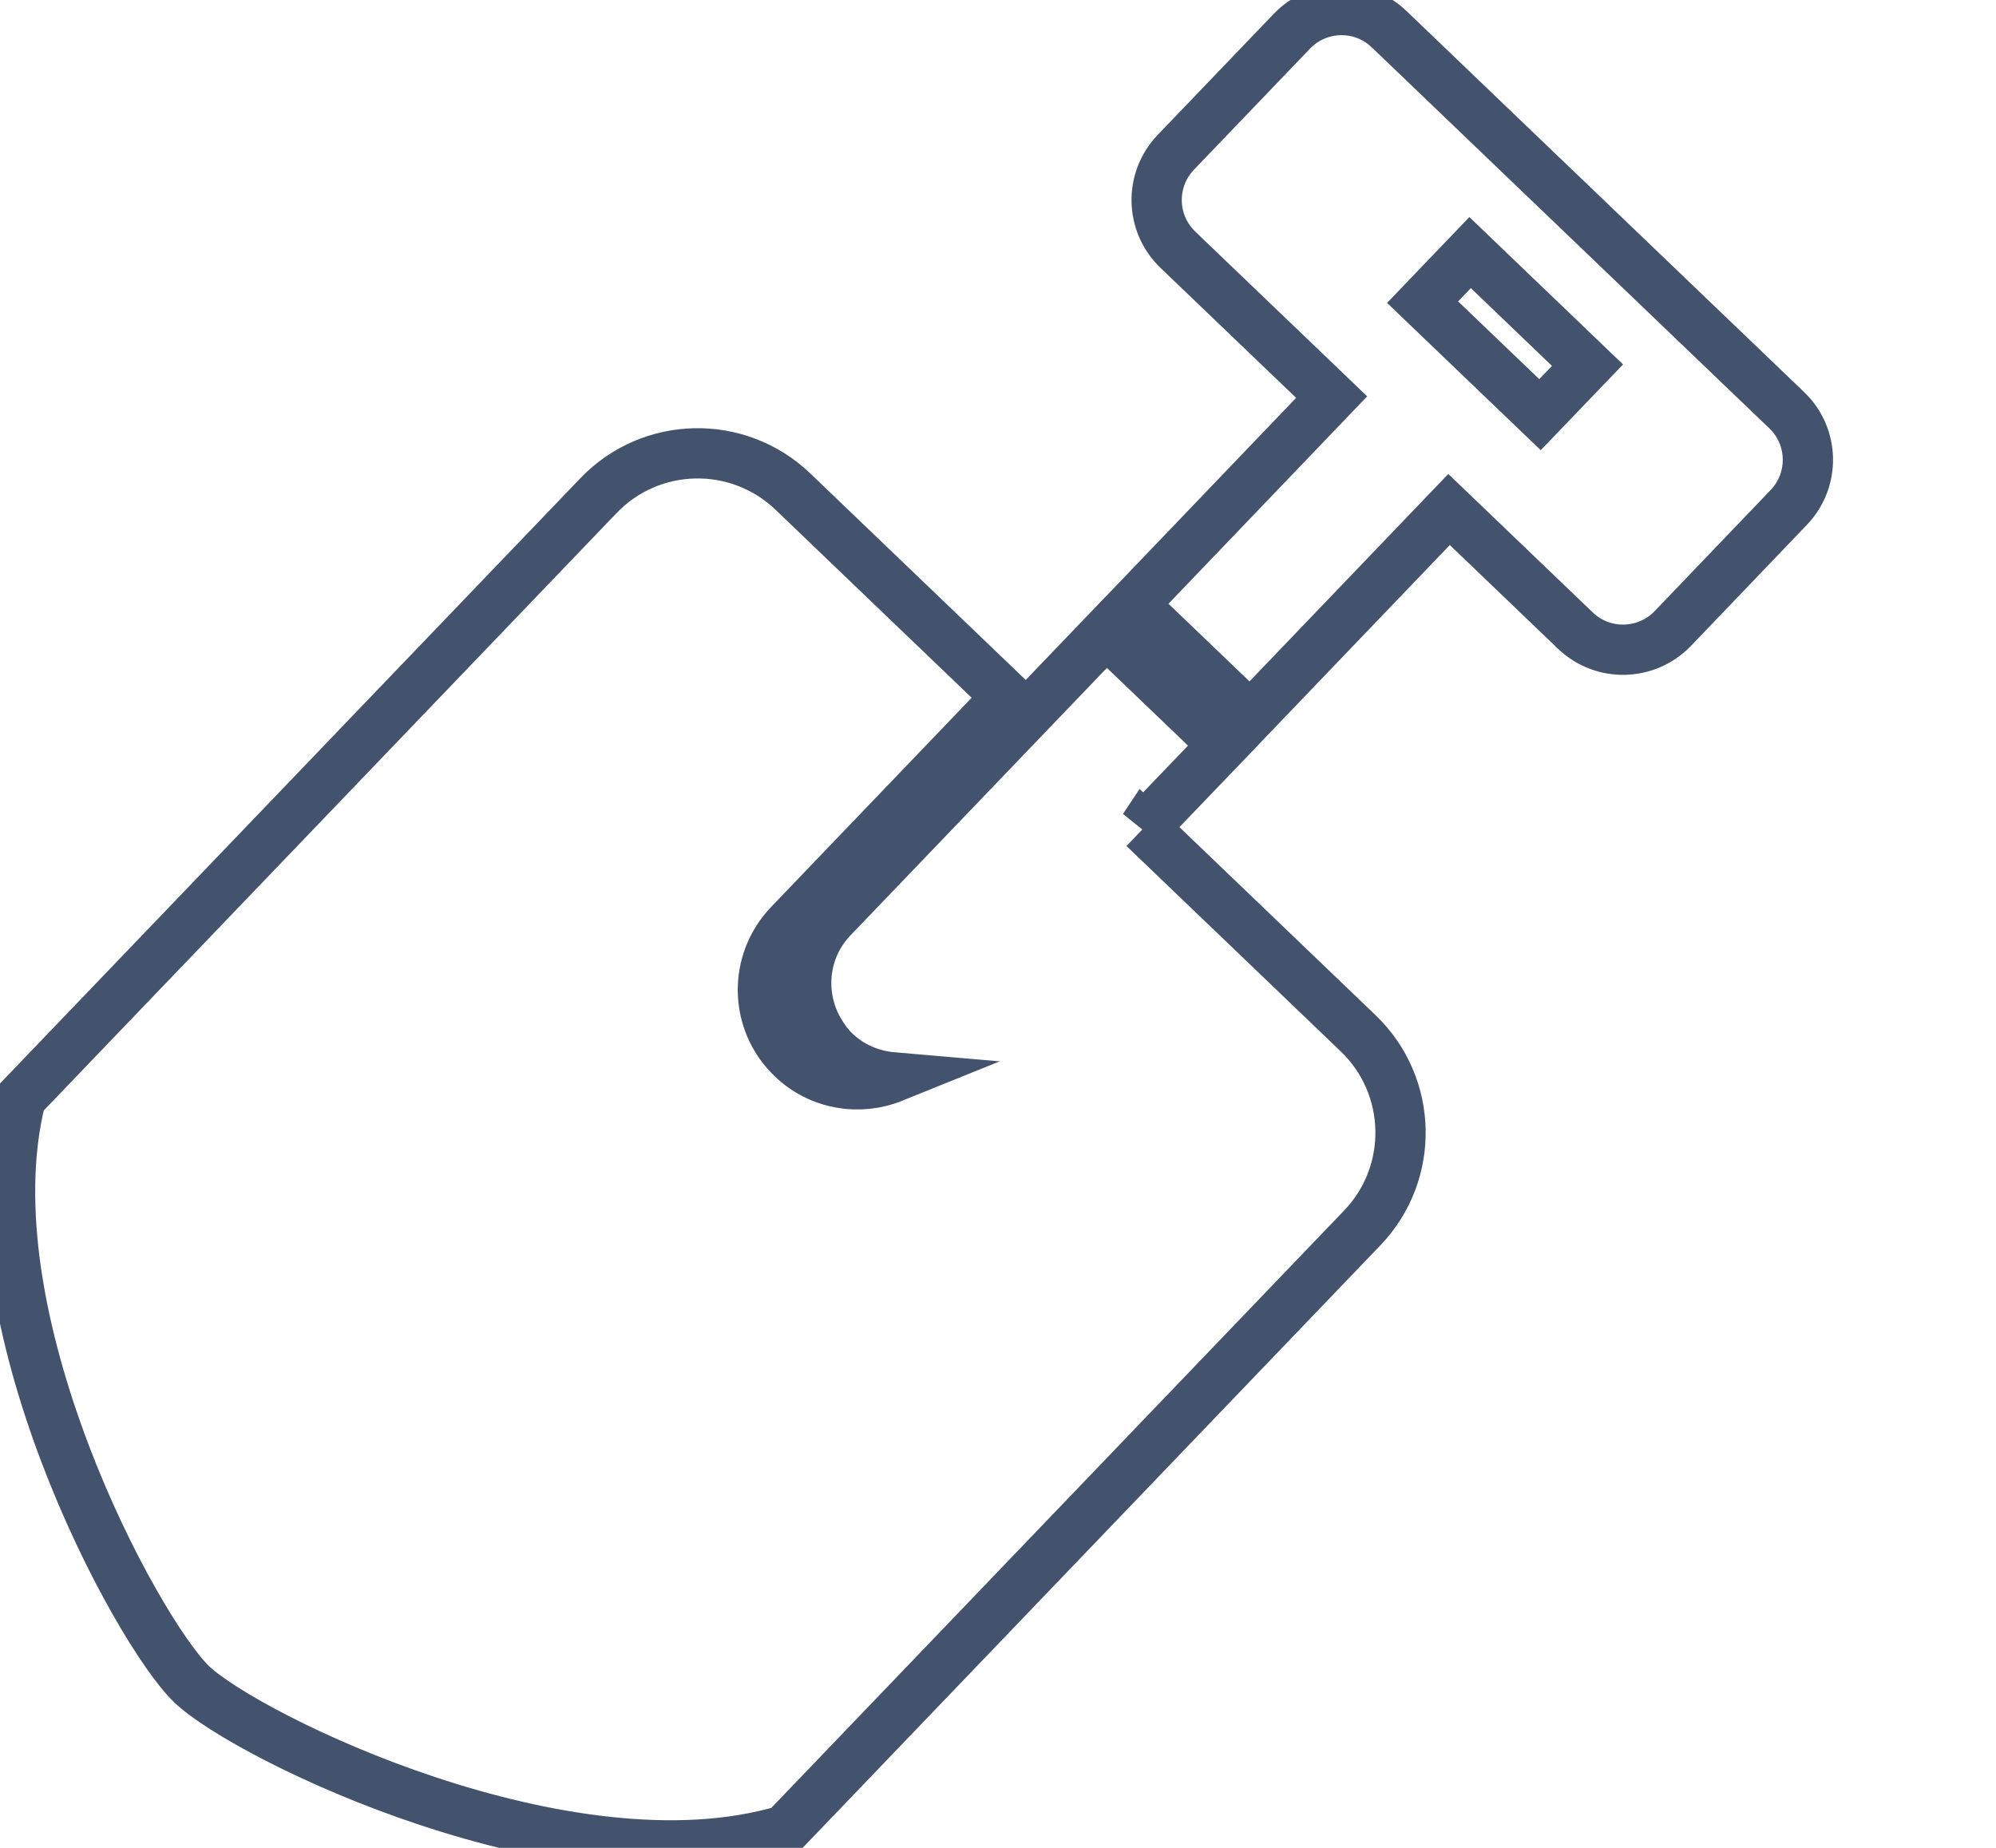 <svg data-v-9833e8b2="" version="1.1" xmlns="http://www.w3.org/2000/svg" xmlns:xlink="http://www.w3.org/1999/xlink" width="27" height="25"><g data-v-9833e8b2=""><path data-v-9833e8b2="" transform="scale(0.136)" fill="none" stroke="rgba(68, 83, 109, 1)" paint-order="fill stroke markers" d="m113.772,82.358l7.927,-8.259l-11.675,-11.191l-7.918,8.259l-19.325,20.159c-2.95,3.085 -3.362,7.64 -1.345,11.164c0.44,0.762 0.95,1.498 1.632,2.143c1.632,1.56 3.677,2.367 5.757,2.546c-3.326,1.345 -7.29,0.735 -10.043,-1.919c-3.757,-3.596 -3.883,-9.541 -0.278,-13.307l21.674,-22.616l-21.306,-20.428c-5.461,-5.237 -14.124,-5.058 -19.351,0.403l-57.445,59.92c-5.488,21.755 11.541,53.095 16.993,58.323c5.46,5.228 37.483,20.92 58.987,14.509l57.445,-59.919c5.229,-5.461 5.04,-14.133 -0.421,-19.361l-21.307,-20.428zm63.937,-41.555l-39.537,-37.896c-2.717,-2.618 -7.057,-2.529 -9.675,0.197l-11.55,12.052c-2.618,2.744 -2.519,7.066 0.207,9.685l15.298,14.662l-19.764,20.634l11.667,11.182l19.773,-20.634l12.572,12.052c2.726,2.61 7.058,2.511 9.676,-0.206l11.541,-12.052c2.609,-2.726 2.529,-7.057 -0.206,-9.676zm-36.211,-10.743l4.726,-4.932l11.676,11.2l-4.726,4.923l-11.676,-11.191z" stroke-width="5" stroke-miterlimit="10" stroke-dasharray=""></path></g></svg>
